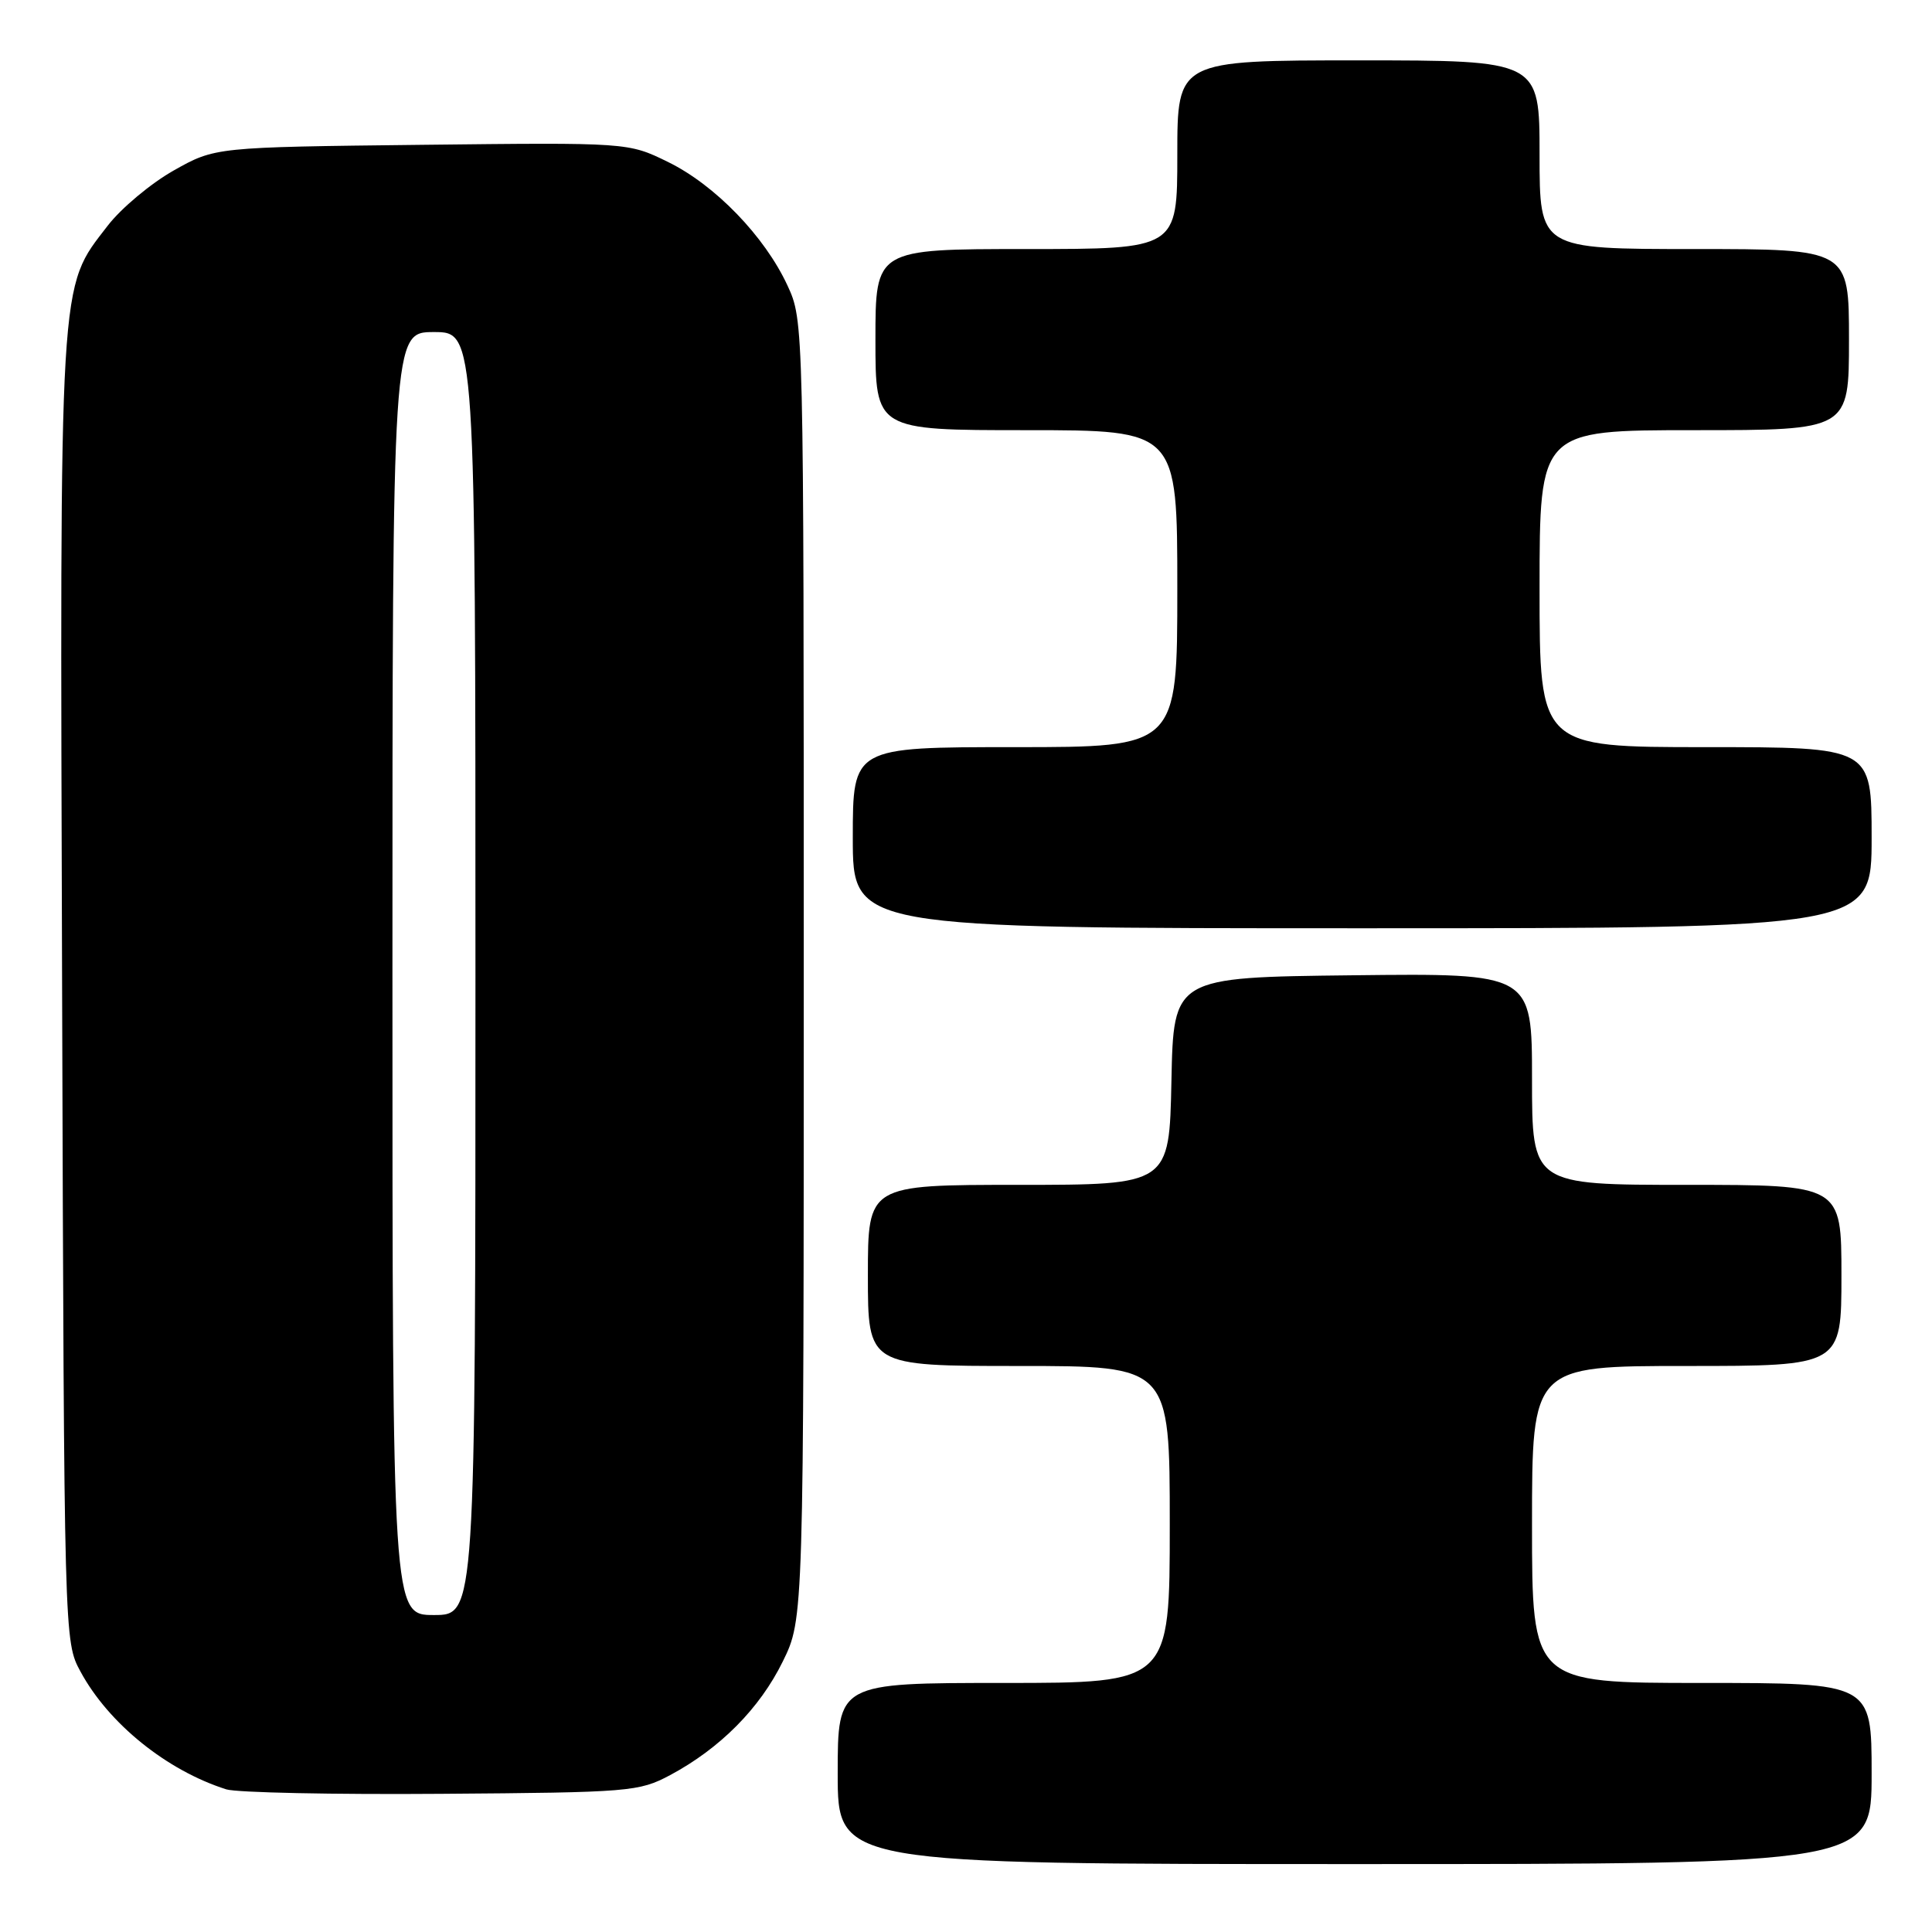 <?xml version="1.0" encoding="UTF-8" standalone="no"?>
<!DOCTYPE svg PUBLIC "-//W3C//DTD SVG 1.1//EN" "http://www.w3.org/Graphics/SVG/1.1/DTD/svg11.dtd" >
<svg xmlns="http://www.w3.org/2000/svg" xmlns:xlink="http://www.w3.org/1999/xlink" version="1.1" viewBox="0 0 256 256">
 <g >
 <path fill="currentColor"
d=" M 248.00 235.00 C 248.00 223.00 248.00 223.00 225.50 223.00 C 203.00 223.00 203.00 223.00 203.00 202.00 C 203.00 181.00 203.00 181.00 223.50 181.00 C 244.00 181.00 244.00 181.00 244.00 169.00 C 244.00 157.00 244.00 157.00 223.50 157.00 C 203.00 157.00 203.00 157.00 203.00 142.98 C 203.00 128.96 203.00 128.96 179.25 129.23 C 155.50 129.50 155.50 129.50 155.22 143.25 C 154.94 157.00 154.94 157.00 134.97 157.00 C 115.00 157.00 115.00 157.00 115.00 169.00 C 115.00 181.00 115.00 181.00 135.00 181.00 C 155.00 181.00 155.00 181.00 155.00 202.00 C 155.00 223.00 155.00 223.00 133.00 223.00 C 111.00 223.00 111.00 223.00 111.00 235.00 C 111.00 247.00 111.00 247.00 179.50 247.00 C 248.00 247.00 248.00 247.00 248.00 235.00 Z  M 88.80 235.21 C 95.41 231.67 100.67 226.38 103.72 220.16 C 106.50 214.50 106.50 214.50 106.50 128.50 C 106.50 42.50 106.50 42.50 104.34 37.82 C 101.33 31.32 94.75 24.51 88.51 21.46 C 83.24 18.88 83.24 18.88 55.87 19.19 C 28.50 19.50 28.50 19.50 23.00 22.60 C 19.98 24.31 16.04 27.60 14.26 29.92 C 7.76 38.37 7.93 35.54 8.23 131.08 C 8.50 217.50 8.50 217.50 10.67 221.50 C 14.39 228.38 22.10 234.60 29.99 237.10 C 31.37 237.53 44.20 237.80 58.50 237.69 C 83.50 237.51 84.66 237.41 88.80 235.21 Z  M 248.00 111.00 C 248.00 99.00 248.00 99.00 226.00 99.00 C 204.00 99.00 204.00 99.00 204.00 78.00 C 204.00 57.00 204.00 57.00 224.50 57.00 C 245.00 57.00 245.00 57.00 245.00 45.00 C 245.00 33.00 245.00 33.00 224.50 33.00 C 204.00 33.00 204.00 33.00 204.00 20.50 C 204.00 8.00 204.00 8.00 180.00 8.00 C 156.00 8.00 156.00 8.00 156.00 20.50 C 156.00 33.00 156.00 33.00 136.00 33.00 C 116.00 33.00 116.00 33.00 116.00 45.00 C 116.00 57.00 116.00 57.00 136.00 57.00 C 156.00 57.00 156.00 57.00 156.00 78.00 C 156.00 99.00 156.00 99.00 134.50 99.00 C 113.00 99.00 113.00 99.00 113.00 111.00 C 113.00 123.00 113.00 123.00 180.50 123.00 C 248.00 123.00 248.00 123.00 248.00 111.00 Z  M 52.00 129.00 C 52.00 44.00 52.00 44.00 57.50 44.00 C 63.00 44.00 63.00 44.00 63.00 129.00 C 63.00 214.00 63.00 214.00 57.50 214.00 C 52.00 214.00 52.00 214.00 52.00 129.00 Z "/>
</g>
</svg>